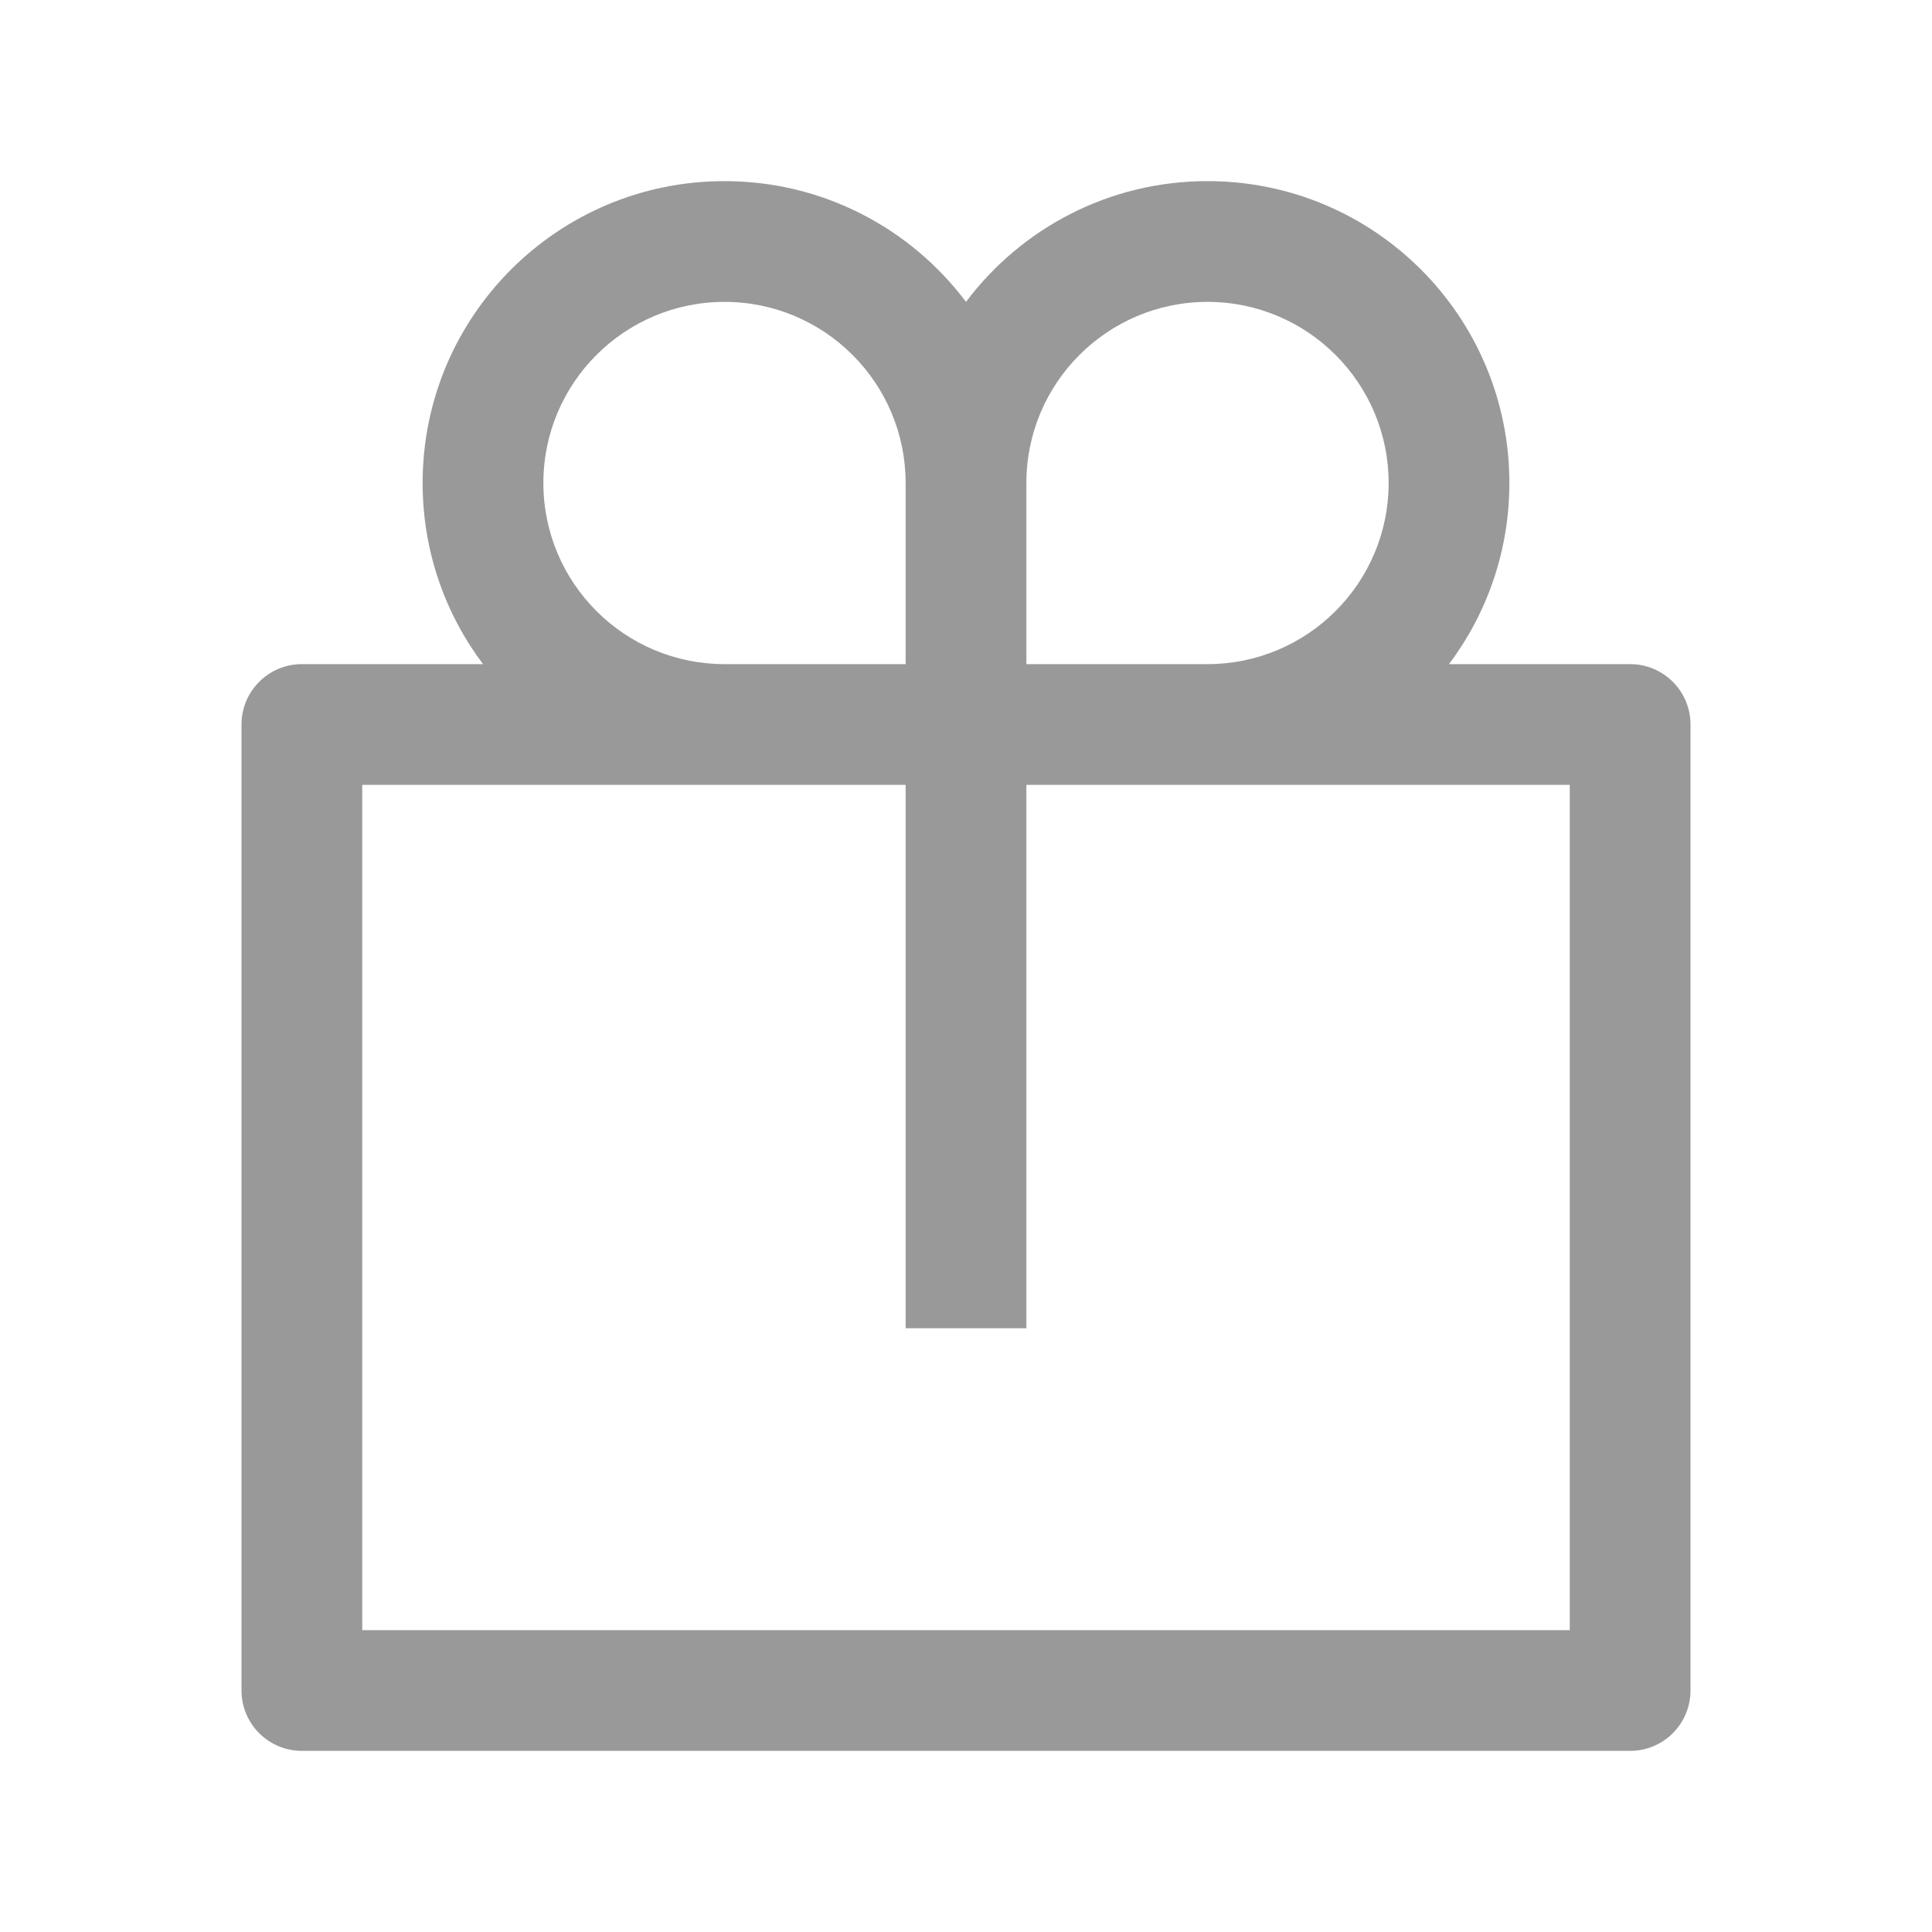 <svg width="16" height="16" viewBox="0 0 16 16" fill="none" xmlns="http://www.w3.org/2000/svg">
<path d="M3.5 4C3.5 4.563 3.686 5.082 4 5.5H2.5C2.224 5.5 2 5.724 2 6V14C2 14.276 2.224 14.5 2.5 14.5H13.5C13.776 14.5 14 14.276 14 14V6C14 5.724 13.776 5.5 13.5 5.5H12C12.314 5.082 12.5 4.563 12.5 4C12.5 2.619 11.381 1.5 10 1.5C9.182 1.5 8.456 1.893 8 2.5C7.544 1.893 6.818 1.5 6 1.5C4.619 1.5 3.5 2.619 3.5 4ZM11.5 4C11.5 4.828 10.828 5.5 10 5.5H8.5V4C8.5 3.172 9.172 2.5 10 2.5C10.828 2.5 11.5 3.172 11.5 4ZM7.5 6.5V11H8.5V6.5H13V13.5H3V6.5H7.5ZM7.5 5.5H6C5.172 5.5 4.5 4.828 4.5 4C4.5 3.172 5.172 2.5 6 2.5C6.828 2.5 7.5 3.172 7.5 4V5.5Z" fill="#999999"/>
</svg>
